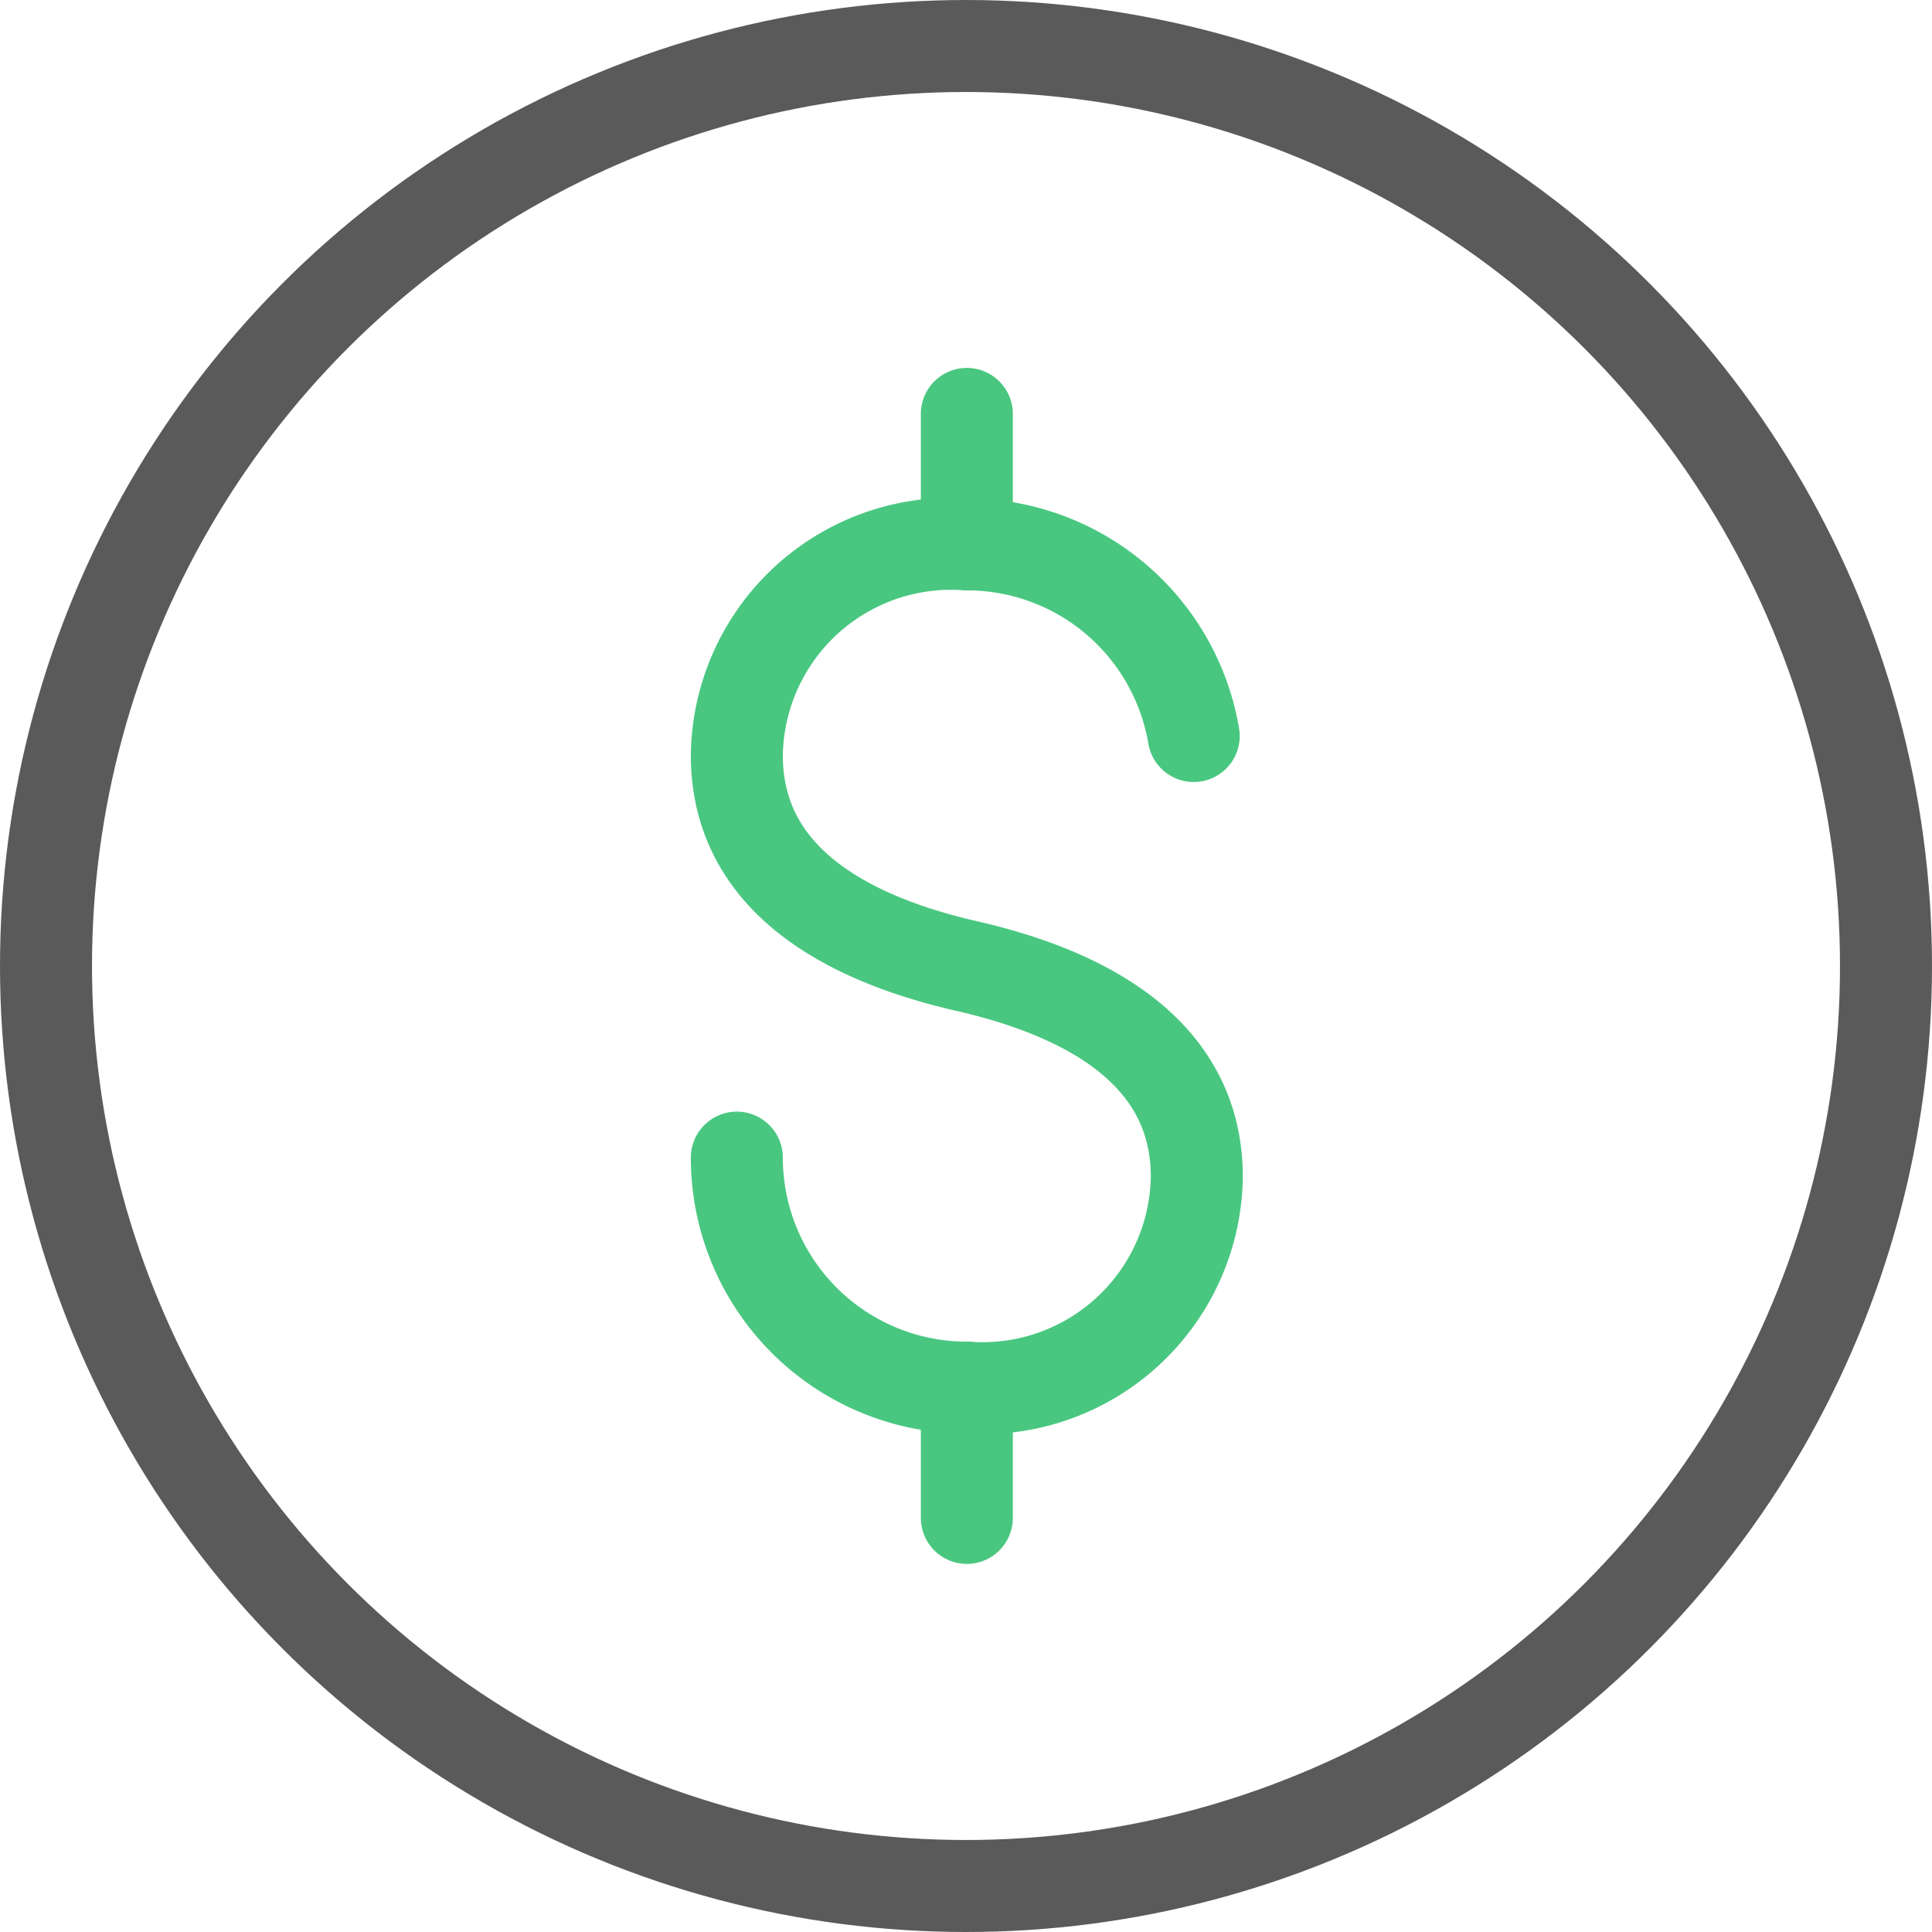 <svg xmlns="http://www.w3.org/2000/svg" width="21" height="21" viewBox="0 0 21 21">
  <g id="Grupo_181" data-name="Grupo 181" transform="translate(-1510.5 -381.5)">
    <g id="money-2284_1f03e748-9287-4cfe-99f1-567a11615d55" transform="translate(1509 379.999)">
      <circle id="layer2" cx="10" cy="10" r="10" transform="translate(2 2.001)" fill="none" stroke="#5a5a5a" stroke-linecap="round" stroke-linejoin="round" stroke-miterlimit="10" stroke-width="1"/>
      <path id="Caminho_39" data-name="Caminho 39" d="M21.983,14.917a2.5,2.5,0,0,0-2.466-2.083,2.33,2.33,0,0,0-2.5,2.292c0,1.38,1.25,2.006,2.5,2.292s2.5.911,2.5,2.292A2.331,2.331,0,0,1,19.517,22a2.5,2.5,0,0,1-2.5-2.5" transform="translate(-7.508 -5.416)" fill="none" stroke="#49c780" stroke-linecap="round" stroke-linejoin="round" stroke-miterlimit="10" stroke-width="1"/>
      <path id="layer2-2" data-name="layer2" d="M22.018,11.417V10m0,12V20.584" transform="translate(-10.009 -4)" fill="none" stroke="#49c780" stroke-linecap="round" stroke-linejoin="round" stroke-miterlimit="10" stroke-width="1"/>
    </g>
  </g>
</svg>
